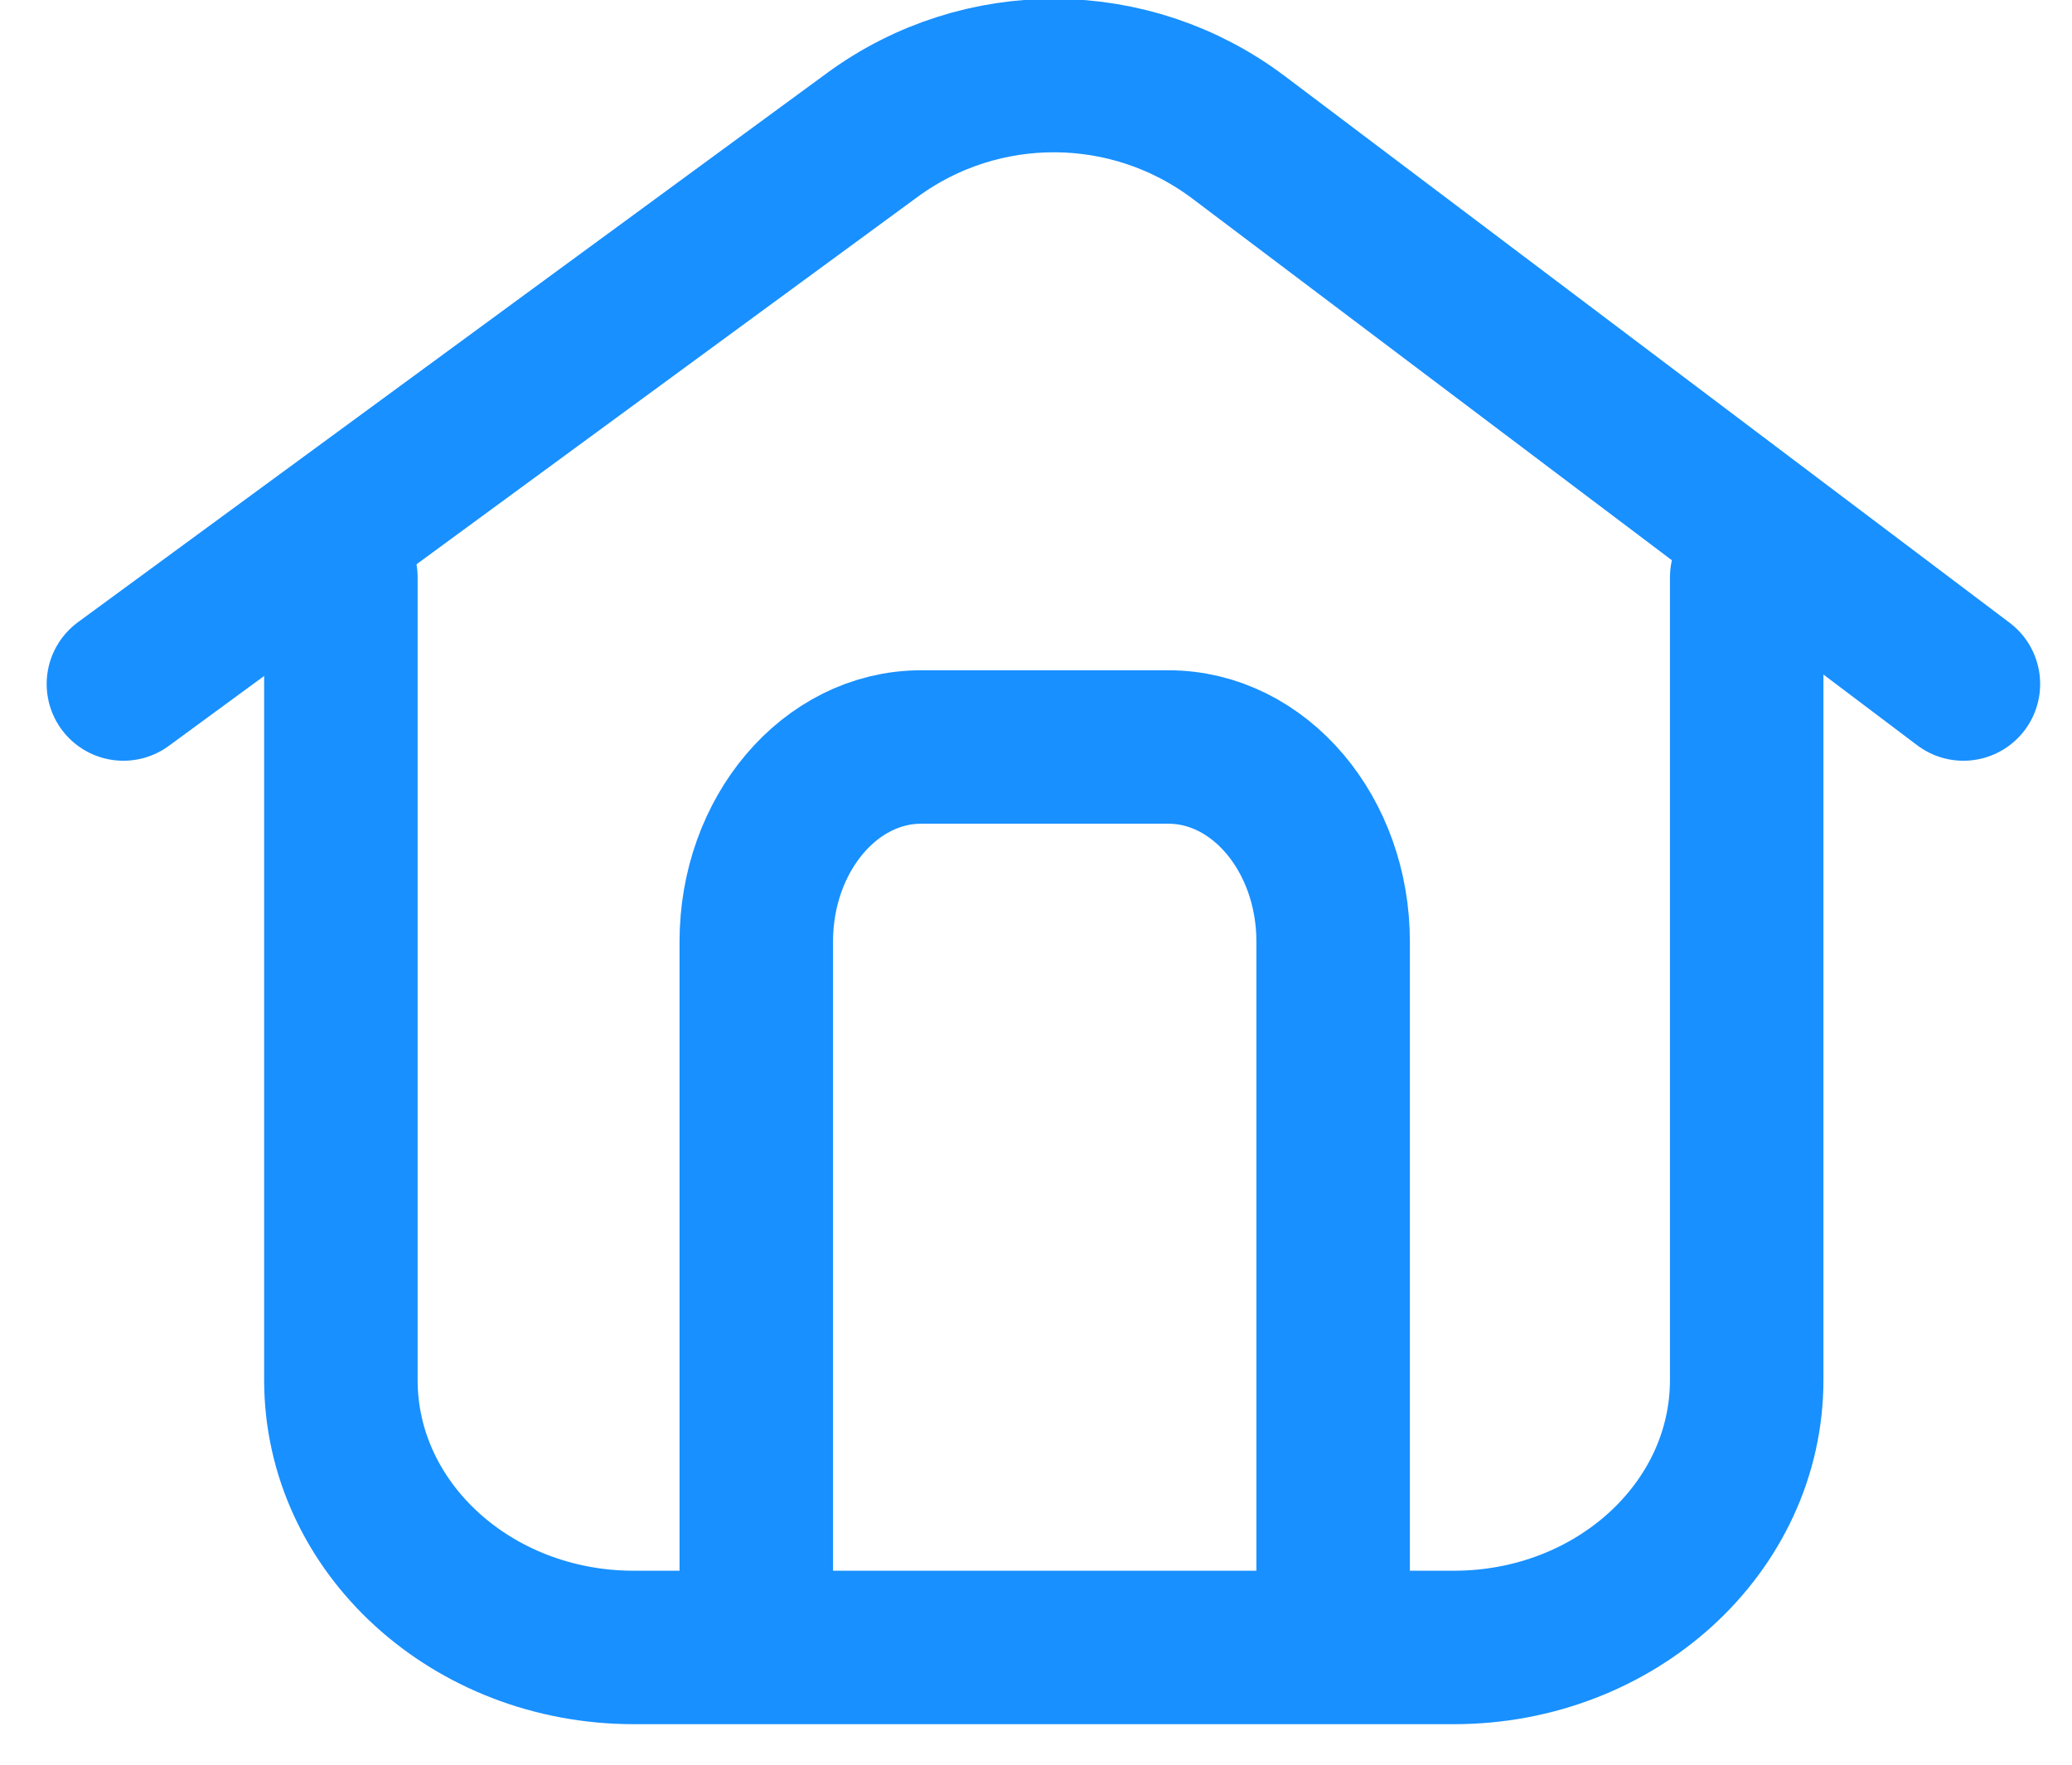 <?xml version="1.0" encoding="UTF-8"?>
<svg width="27px" height="23px" viewBox="0 0 27 23" version="1.1" xmlns="http://www.w3.org/2000/svg" xmlns:xlink="http://www.w3.org/1999/xlink">
    <!-- Generator: Sketch 59.1 (86144) - https://sketch.com -->
    <title>首页icon</title>
    <desc>Created with Sketch.</desc>
    <g id="发货单" stroke="none" stroke-width="1" fill="none" fill-rule="evenodd" stroke-linecap="round">
        <g id="弹出菜单" transform="translate(-30, -86)" stroke="#1890FF" stroke-width="2">
            <g id="编组-7" transform="translate(27, 86)">
                <g id="首页icon" transform="translate(4, 0)">
                    <path d="M21.761,7.526 L21.761,17.986 C21.761,19.912 20.052,21.472 17.945,21.472 L7.259,21.472 C5.151,21.472 3.442,19.912 3.442,17.986 L3.442,7.526" id="路径"></path>
                    <path d="M8.855,20.457 L8.855,12.273 C8.855,10.872 9.817,9.736 11.003,9.736 L14.225,9.736 C15.411,9.736 16.372,10.872 16.372,12.273 L16.372,20.457" id="路径"></path>
                    <path d="M0.608,8.915 L10.367,1.759 C11.791,0.715 13.731,0.728 15.141,1.791 L24.585,8.915 L24.585,8.915" id="路径"></path>
                </g>
            </g>
        </g>
    </g>
</svg>